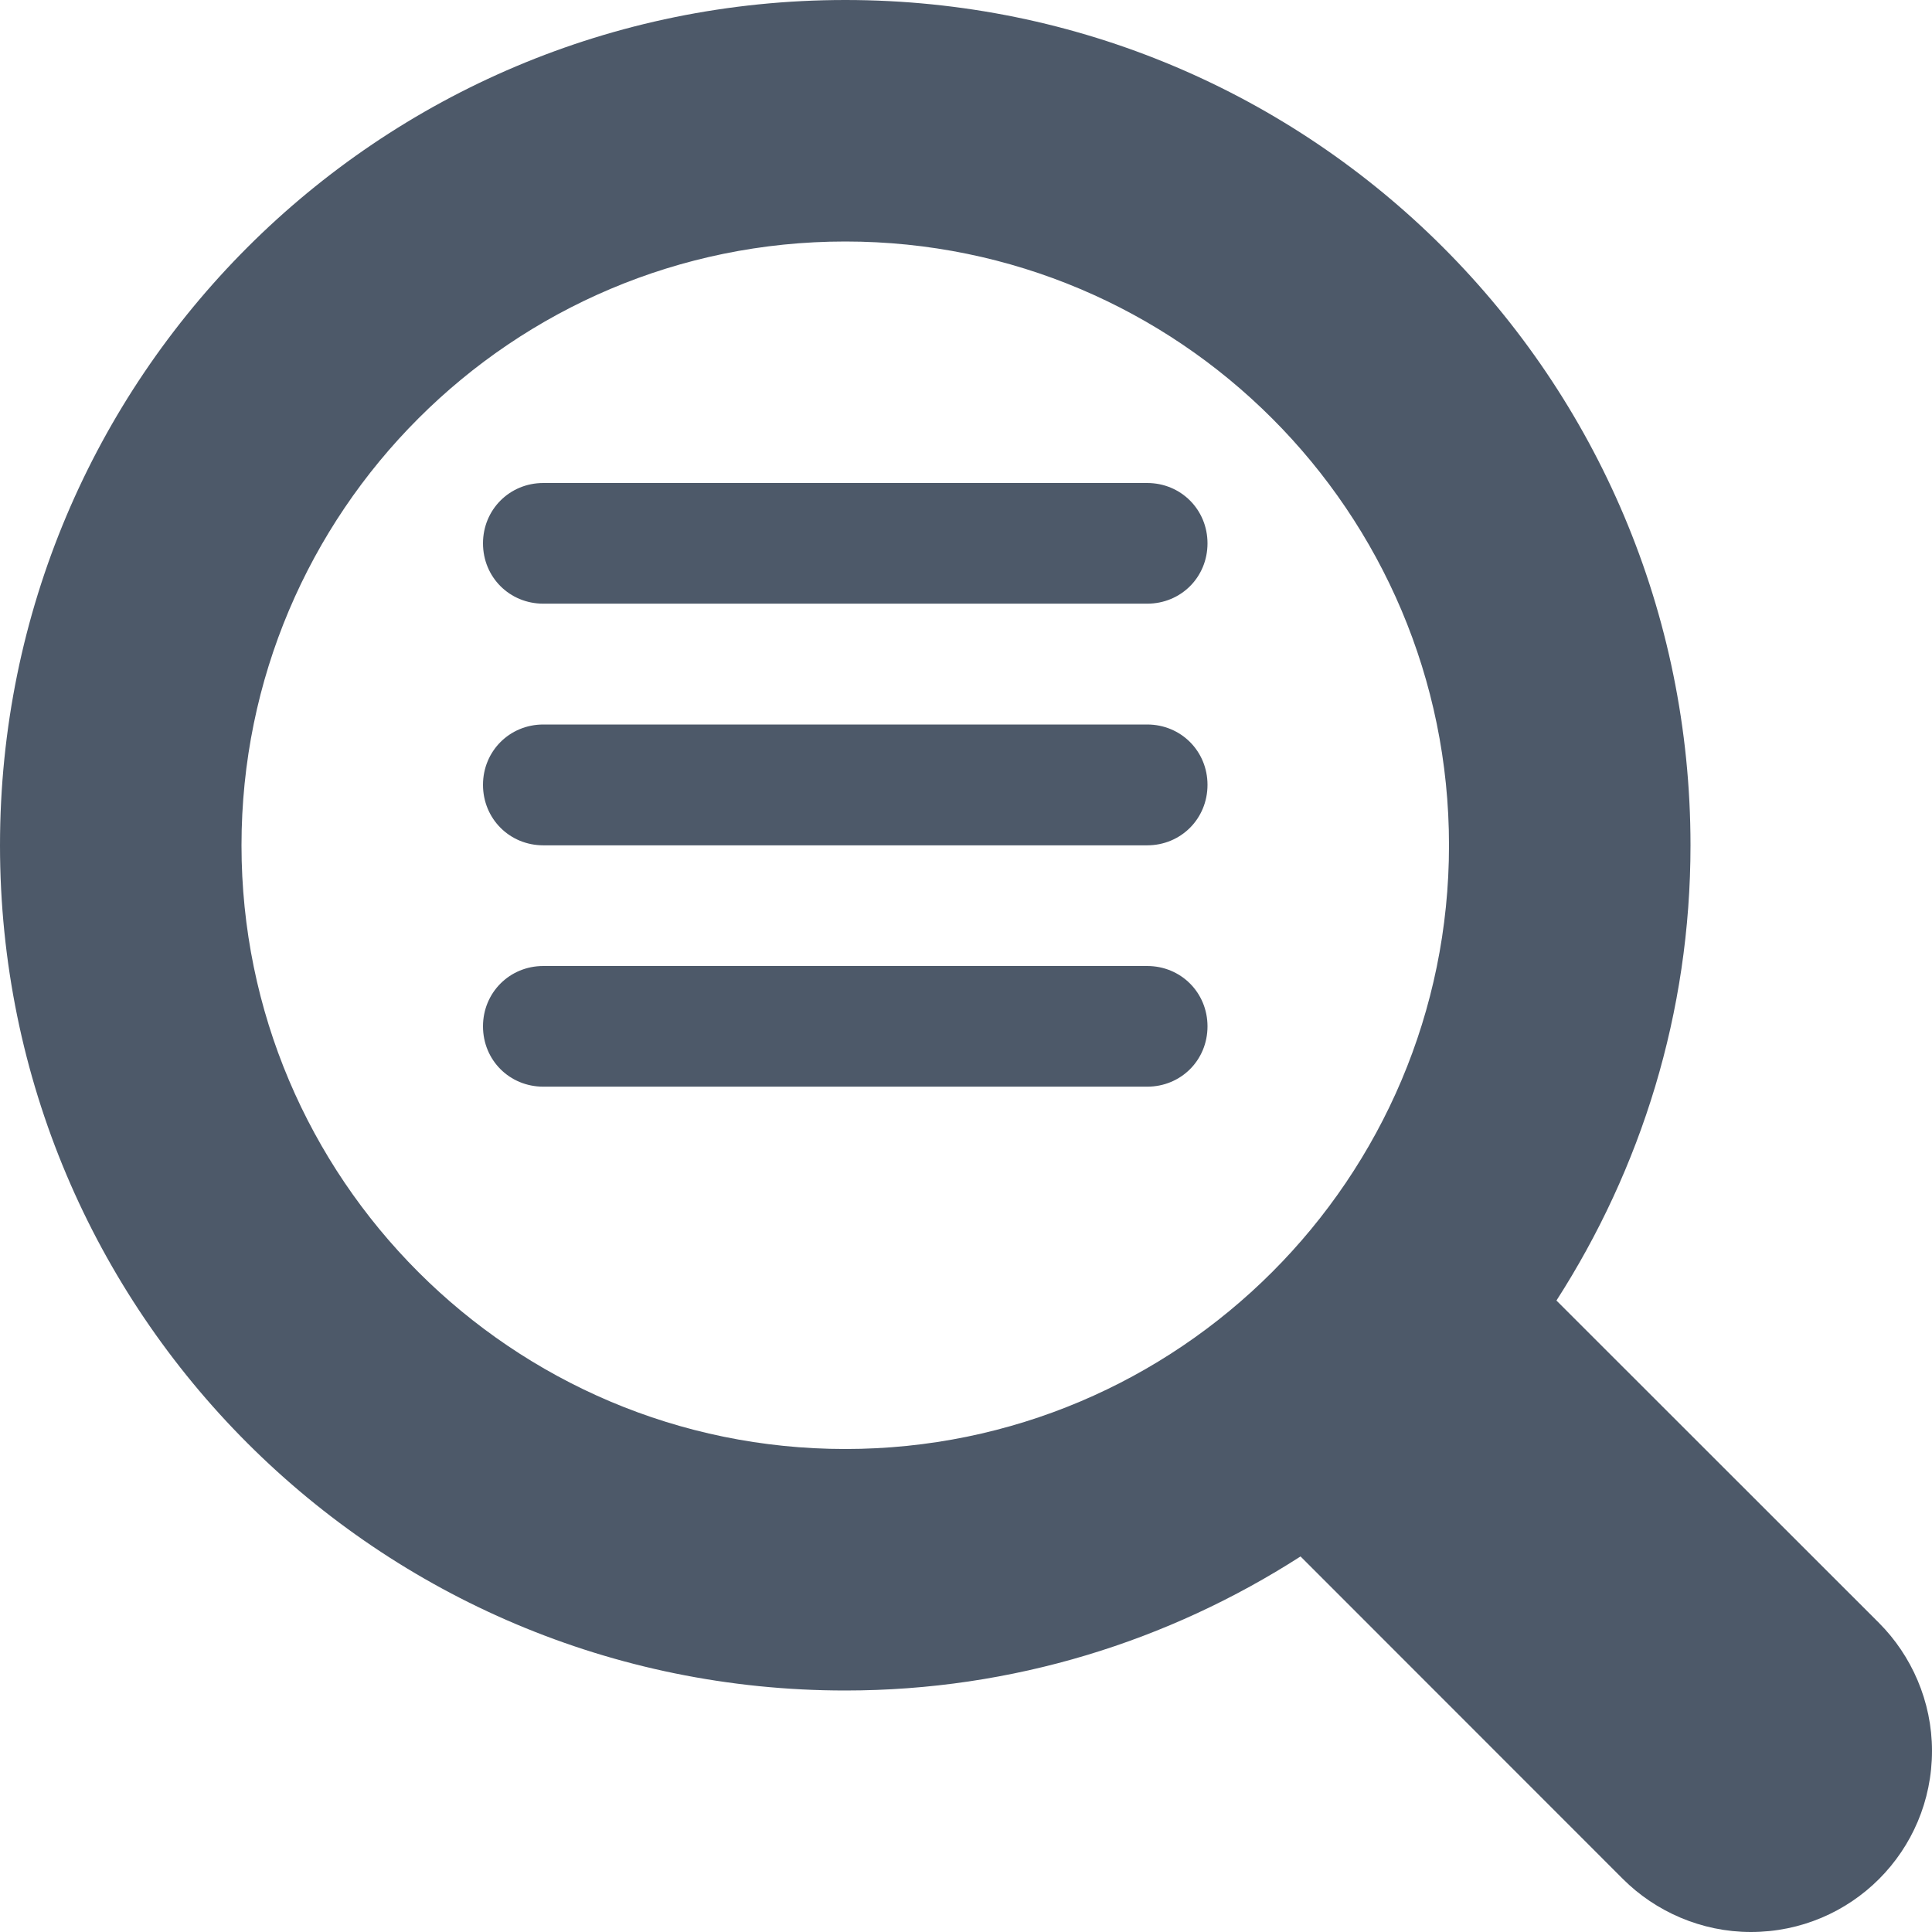 <?xml version="1.0" encoding="UTF-8"?>
<svg width="13px" height="13px" viewBox="0 0 13 13" version="1.1" xmlns="http://www.w3.org/2000/svg" xmlns:xlink="http://www.w3.org/1999/xlink">
    <!-- Generator: Sketch 59 (86127) - https://sketch.com -->
    <title>HDL/Icon/Standard/Command/resource-constraint</title>
    <desc>Created with Sketch.</desc>
    <g id="Colors" stroke="none" stroke-width="1" fill="none" fill-rule="evenodd">
        <g id="Command-Icons" transform="translate(-121, -595)" fill="#4D5969">
            <g id="Resource-Constraint" transform="translate(100, 577)">
                <g id="HDL/Icon/Standard/Command/resource_constraint" transform="translate(21, 18)">
                    <path d="M12.643,10.92 L10.473,8.751 C11.042,7.865 11.375,6.817 11.375,5.688 C11.375,2.543 8.832,0 5.688,0 C2.543,0 0,2.543 0,5.688 C0,8.832 2.543,11.375 5.688,11.375 C6.817,11.375 7.865,11.042 8.751,10.473 L10.92,12.643 C11.139,12.862 11.448,13 11.781,13 C12.456,13 13,12.456 13,11.781 C13,11.448 12.862,11.139 12.643,10.92 Z M5.688,9.75 C3.445,9.75 1.625,7.93 1.625,5.688 C1.625,3.445 3.445,1.625 5.688,1.625 C7.93,1.625 9.75,3.445 9.75,5.688 C9.75,7.93 7.93,9.75 5.688,9.75 Z M7.719,4.875 L3.656,4.875 C3.429,4.875 3.25,5.054 3.25,5.281 C3.25,5.509 3.429,5.688 3.656,5.688 L7.719,5.688 C7.946,5.688 8.125,5.509 8.125,5.281 C8.125,5.054 7.946,4.875 7.719,4.875 Z M7.719,3.25 L3.656,3.25 C3.429,3.25 3.25,3.429 3.25,3.656 C3.25,3.884 3.429,4.062 3.656,4.062 L7.719,4.062 C7.946,4.062 8.125,3.884 8.125,3.656 C8.125,3.429 7.946,3.25 7.719,3.25 Z M7.719,6.5 L3.656,6.5 C3.429,6.5 3.25,6.679 3.25,6.906 C3.25,7.134 3.429,7.312 3.656,7.312 L7.719,7.312 C7.946,7.312 8.125,7.134 8.125,6.906 C8.125,6.679 7.946,6.5 7.719,6.5 Z" id="Shape"></path>
                </g>
            </g>
        </g>
    </g>
</svg>